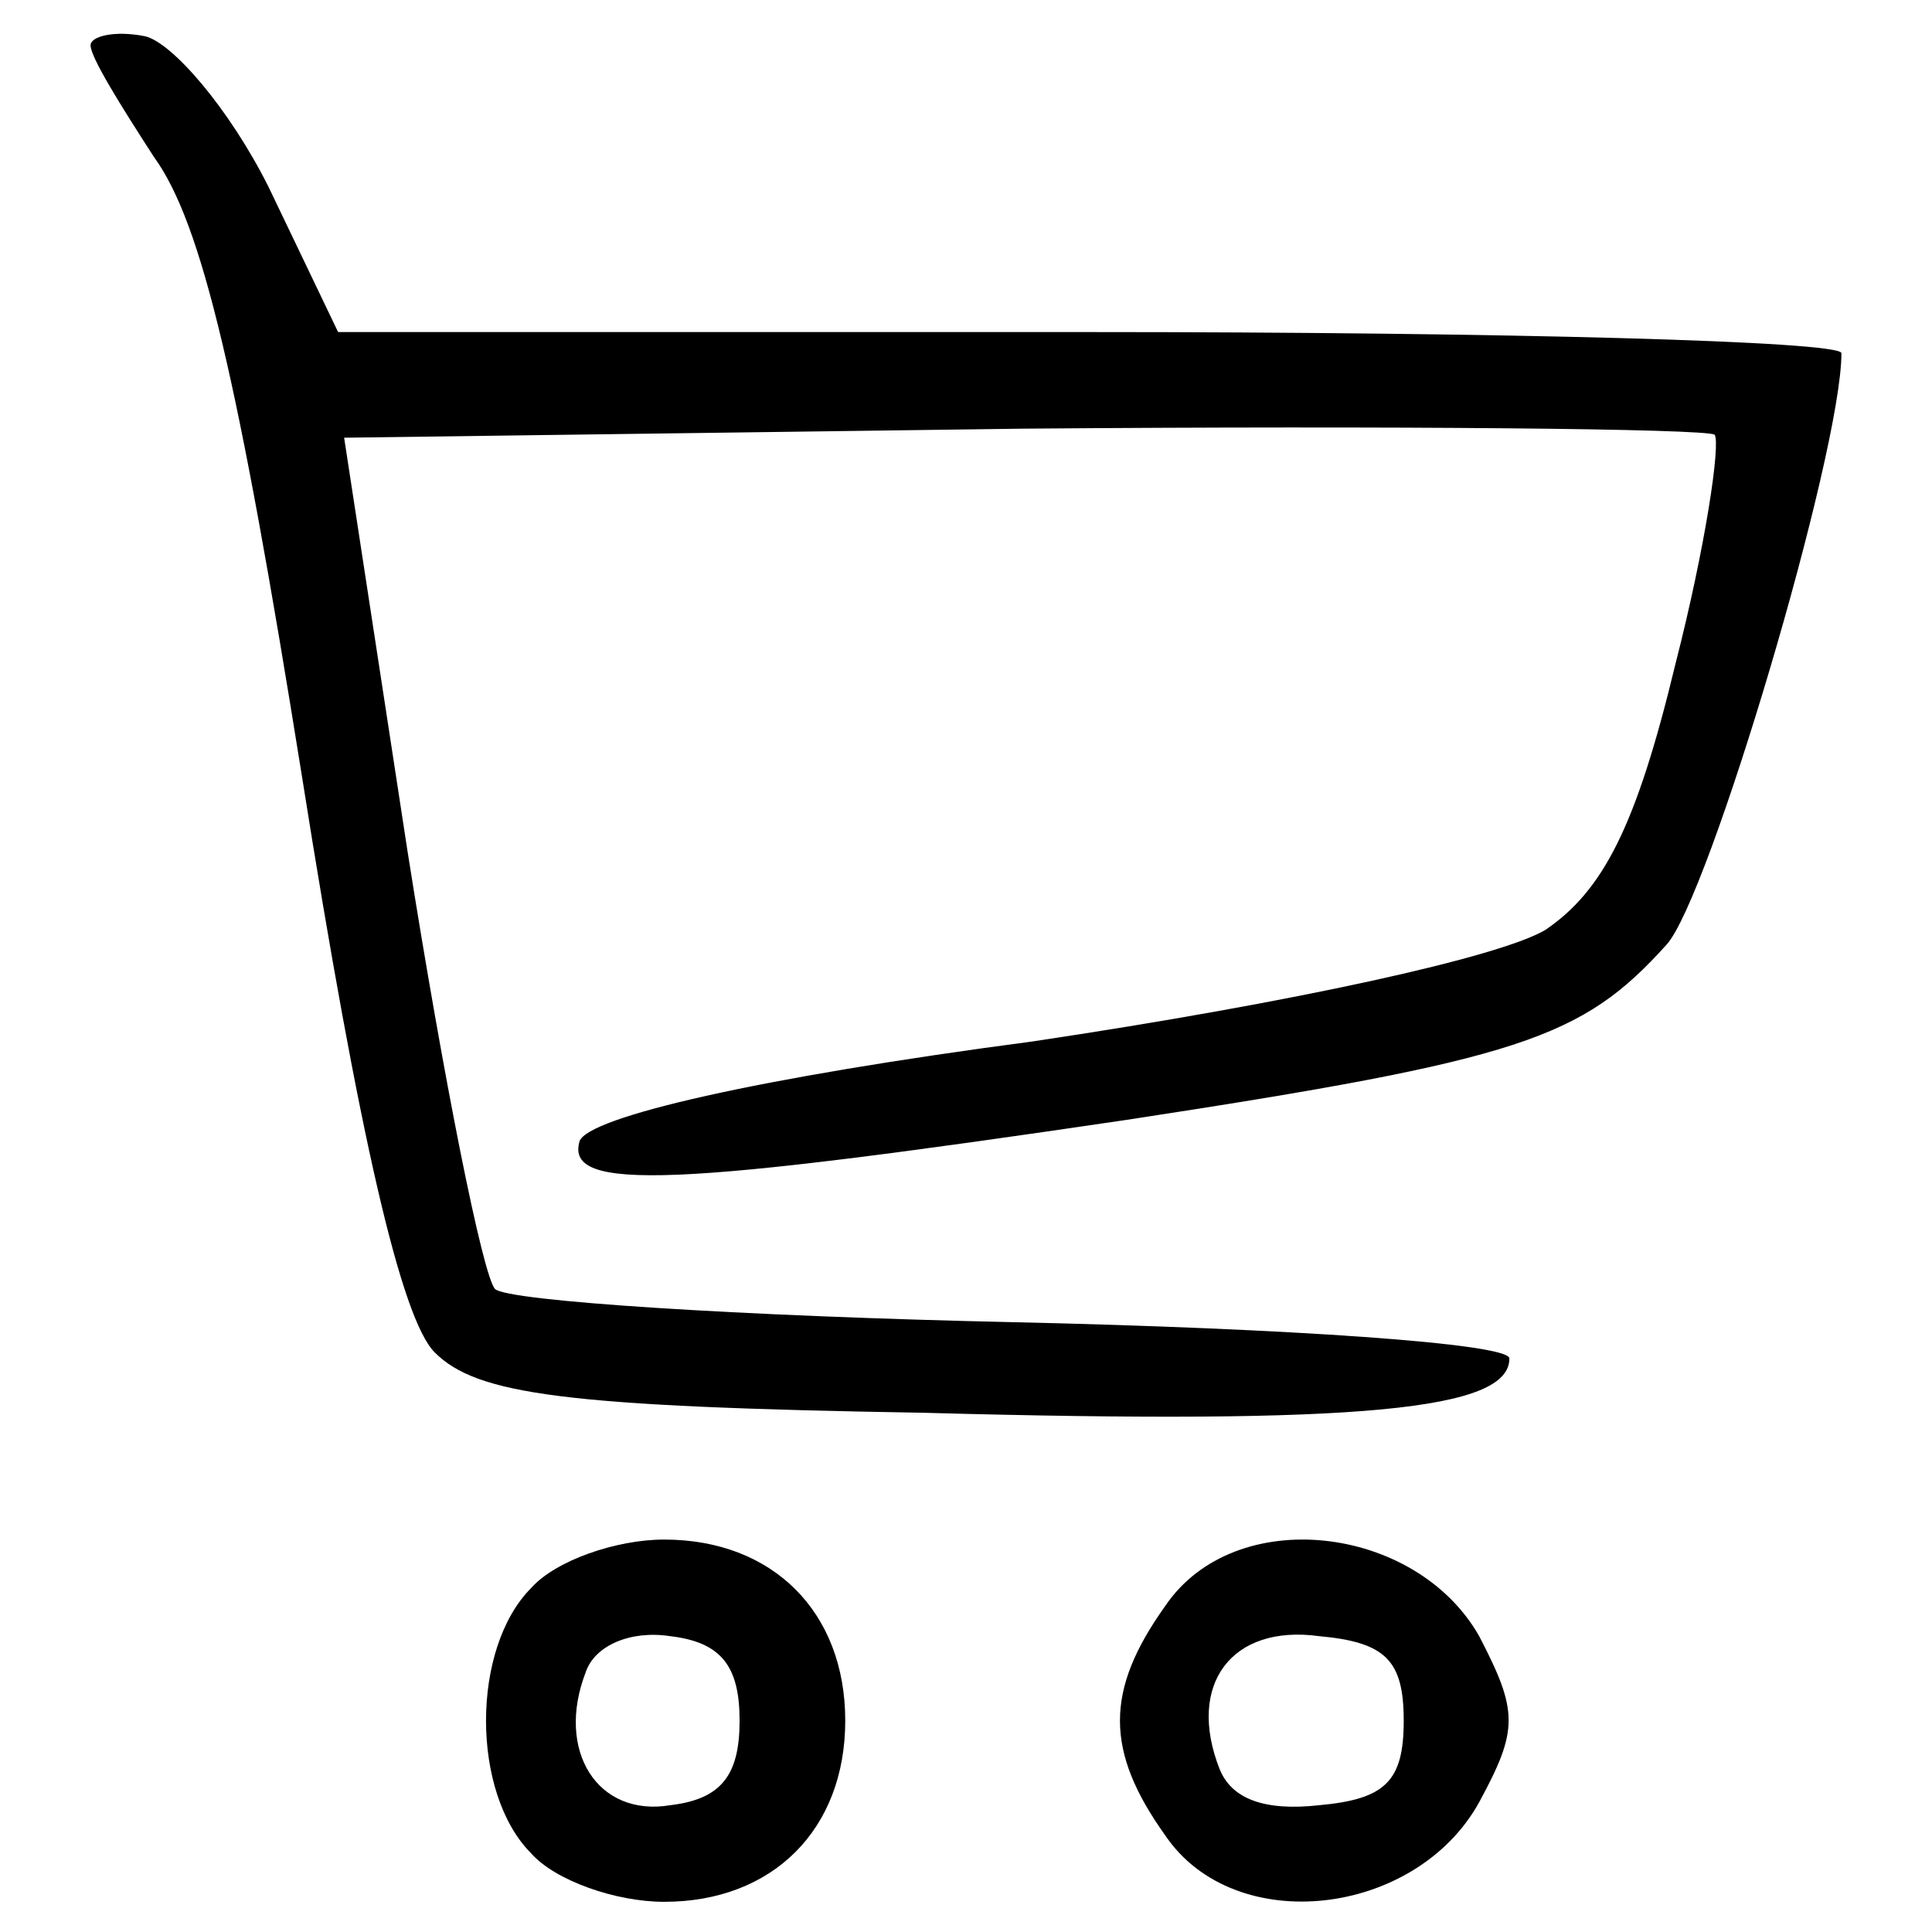 <?xml version="1.0" standalone="no"?>
<!DOCTYPE svg PUBLIC "-//W3C//DTD SVG 20010904//EN"
 "http://www.w3.org/TR/2001/REC-SVG-20010904/DTD/svg10.dtd">
<svg version="1.0" xmlns="http://www.w3.org/2000/svg"
 width="64pt" height="64pt" viewBox="0 0 64 64"
 preserveAspectRatio="xMidYMid meet">

<g transform="translate(0,64) scale(0.1,-0.1)"
fill="#000000" stroke="none">
<path d="M30 625 c0 -4 10 -20 21 -37 16 -22 28 -74 49 -205 19 -120 33 -180
44 -191 14 -14 43 -18 162 -20 146 -4 194 1 194 18 0 5 -74 10 -164 12 -91 2
-168 7 -172 11 -4 4 -17 69 -29 145 l-21 137 225 3 c123 1 226 0 229 -2 2 -3
-3 -37 -13 -76 -13 -54 -24 -75 -43 -88 -15 -9 -83 -24 -170 -37 -91 -12 -147
-25 -150 -33 -5 -17 32 -15 181 7 131 20 151 27 179 58 14 15 58 163 58 196 0
4 -112 7 -249 7 l-249 0 -23 48 c-13 26 -32 48 -41 50 -10 2 -18 0 -18 -3z"/>
<path d="M176 114 c-20 -20 -20 -68 0 -88 8 -9 28 -16 44 -16 36 0 60 24 60
60 0 36 -24 60 -60 60 -16 0 -36 -7 -44 -16z m69 -44 c0 -18 -6 -26 -23 -28
-24 -4 -38 18 -28 44 3 9 15 14 28 12 17 -2 23 -10 23 -28z"/>
<path d="M386 108 c-20 -28 -20 -48 0 -76 23 -34 83 -27 104 11 13 24 13 30 0
55 -21 37 -81 44 -104 10z m79 -38 c0 -20 -6 -26 -28 -28 -18 -2 -29 2 -33 12
-11 28 4 48 33 44 22 -2 28 -8 28 -28z"/>
</g>
</svg>
